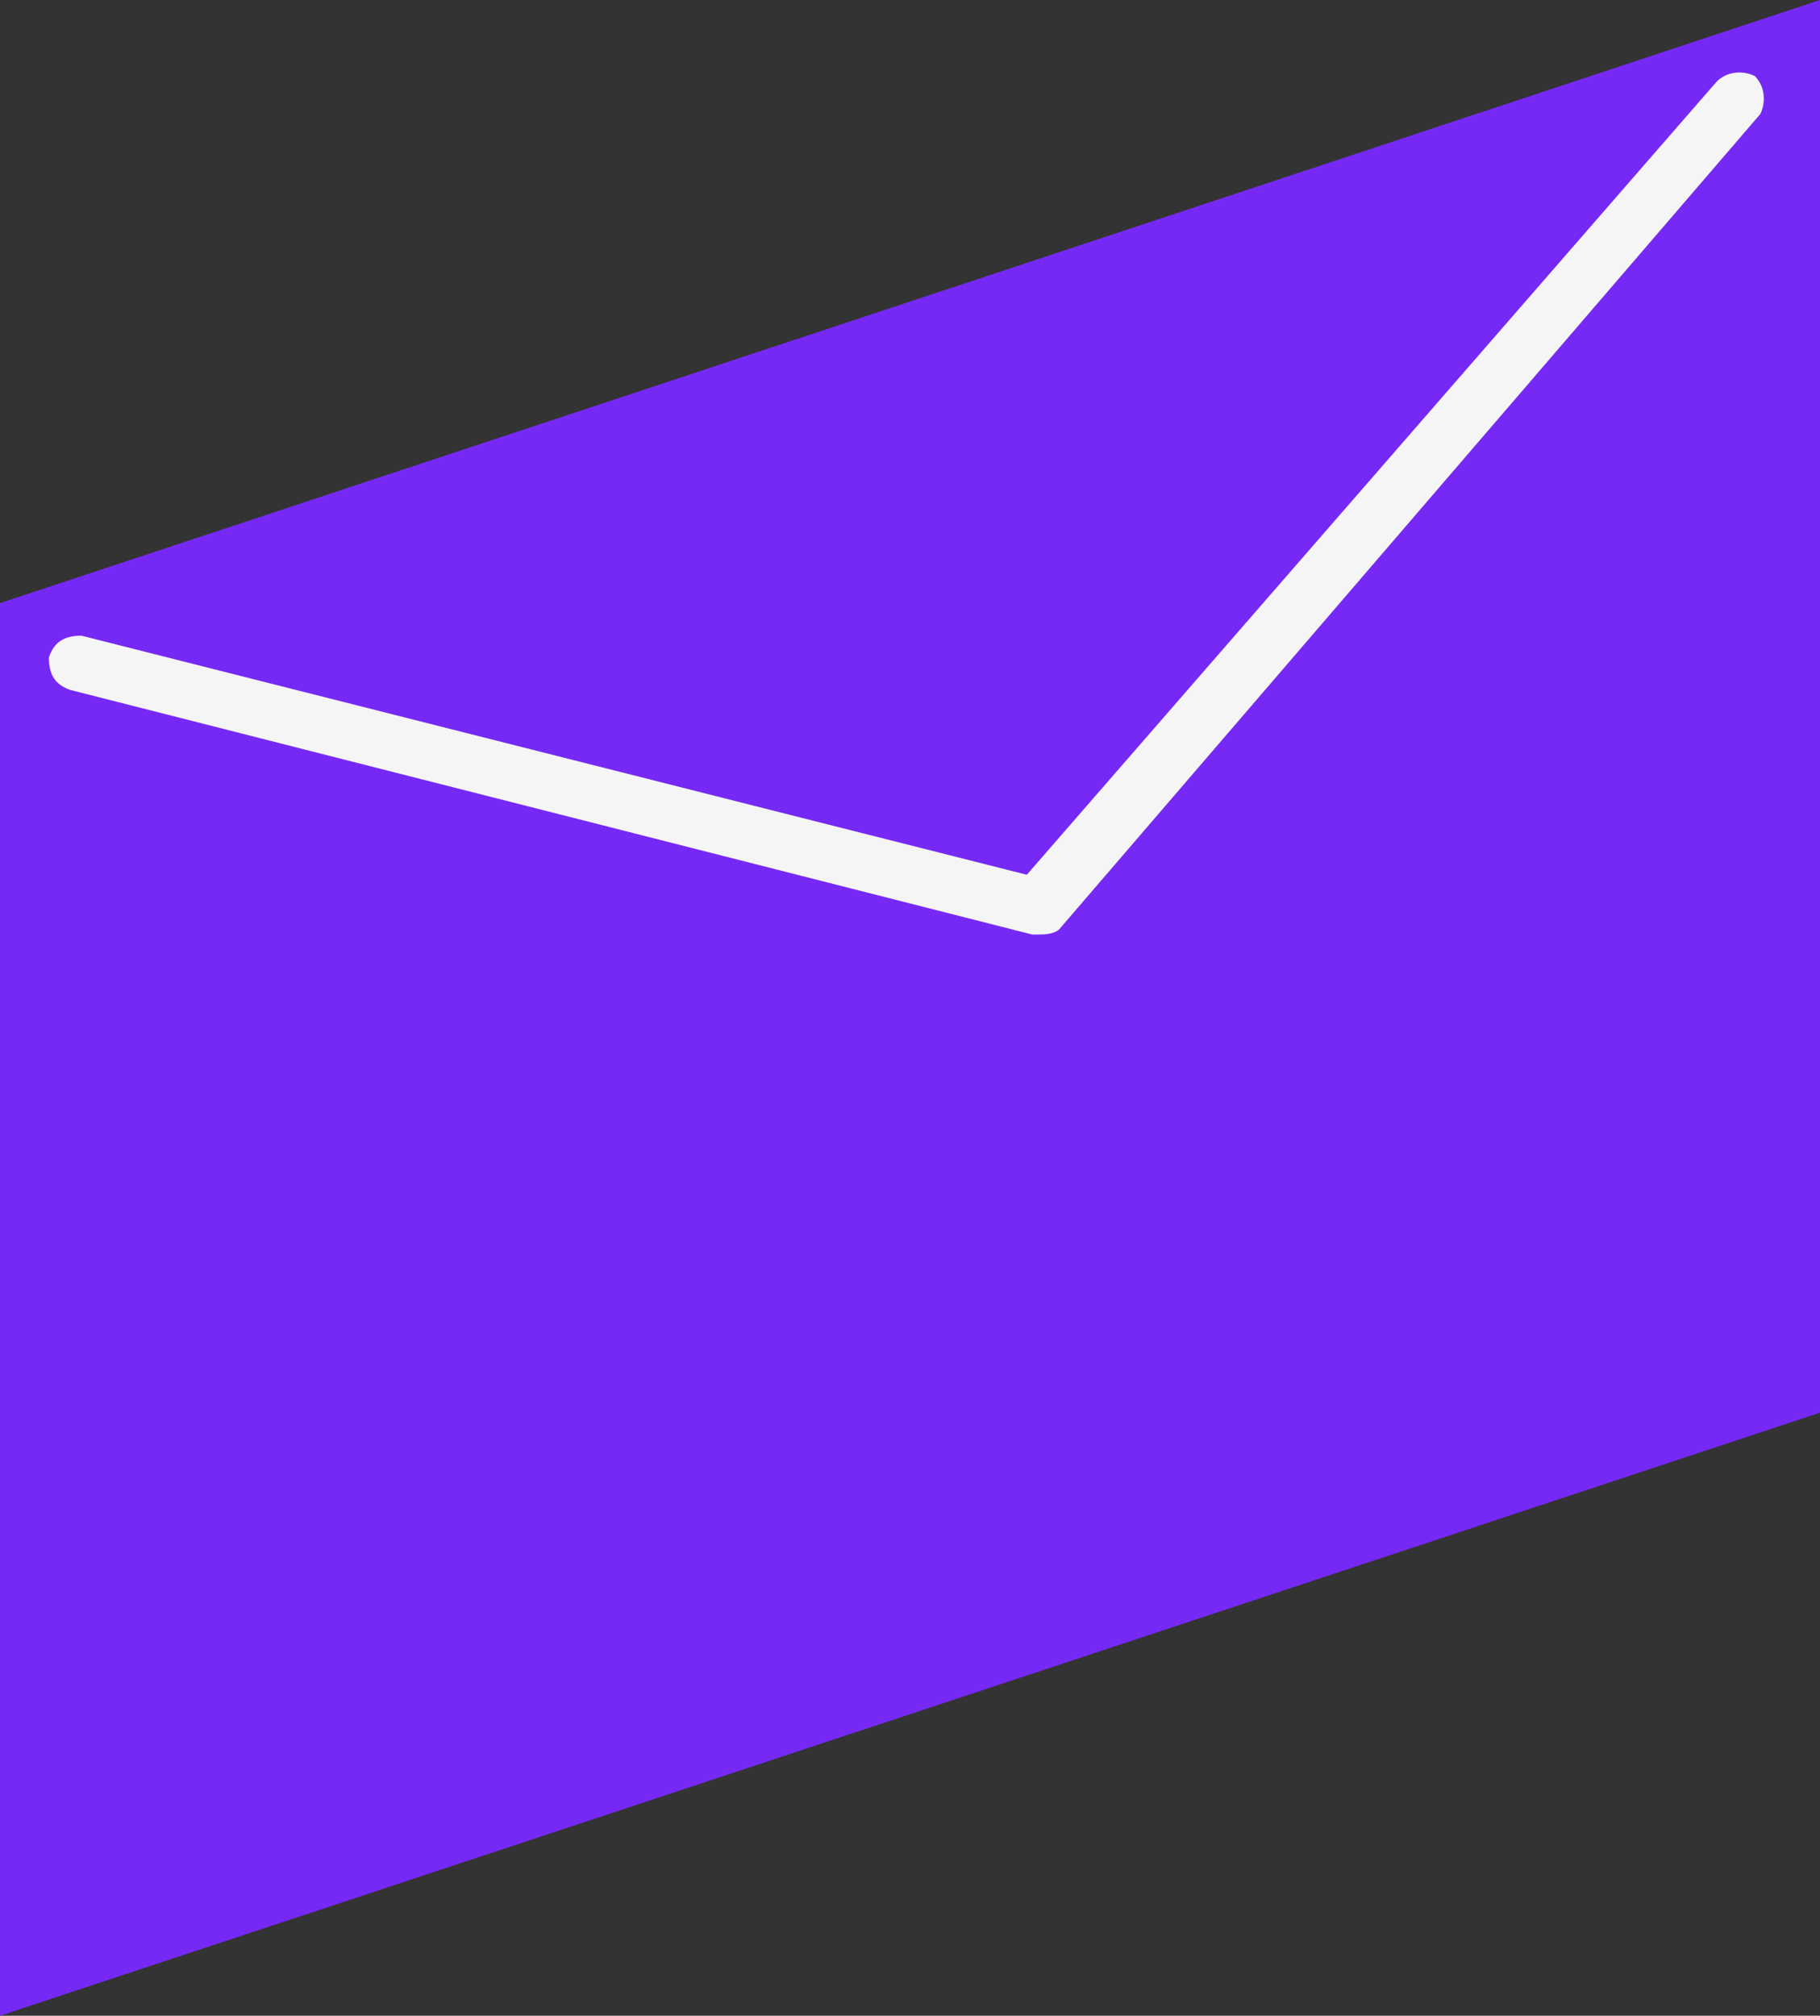 <!-- Generator: Adobe Illustrator 19.2.1, SVG Export Plug-In  -->
<svg version="1.1"
	 xmlns="http://www.w3.org/2000/svg" xmlns:xlink="http://www.w3.org/1999/xlink" xmlns:a="http://ns.adobe.com/AdobeSVGViewerExtensions/3.0/"
	 x="0px" y="0px" width="33.5px" height="37.1px" viewBox="0 0 33.5 37.1" style="enable-background:new 0 0 33.5 37.1;"
	 xml:space="preserve">
<rect x="0" y="0" width="33.5" height="37.1" fill="#333333" stroke="none"/>
<style type="text/css">
	.st0{fill:#7629F4;}
	.st1{fill:#F5F5F5;}
</style>
<defs>
</defs>
<polygon class="st0" points="33.5,26 33.5,0 0,11.1 0,37.1 "/>
<path class="st1" d="M19.1,17.2c0,0-0.1,0-0.1,0L1.3,12.7c-0.3-0.1-0.4-0.3-0.4-0.6c0.1-0.3,0.3-0.4,0.6-0.4l17.4,4.4L31.6,1.5
	c0.2-0.2,0.5-0.2,0.7-0.1c0.2,0.2,0.2,0.5,0.1,0.7L19.5,17.1C19.4,17.2,19.2,17.2,19.1,17.2z"/>
</svg>
